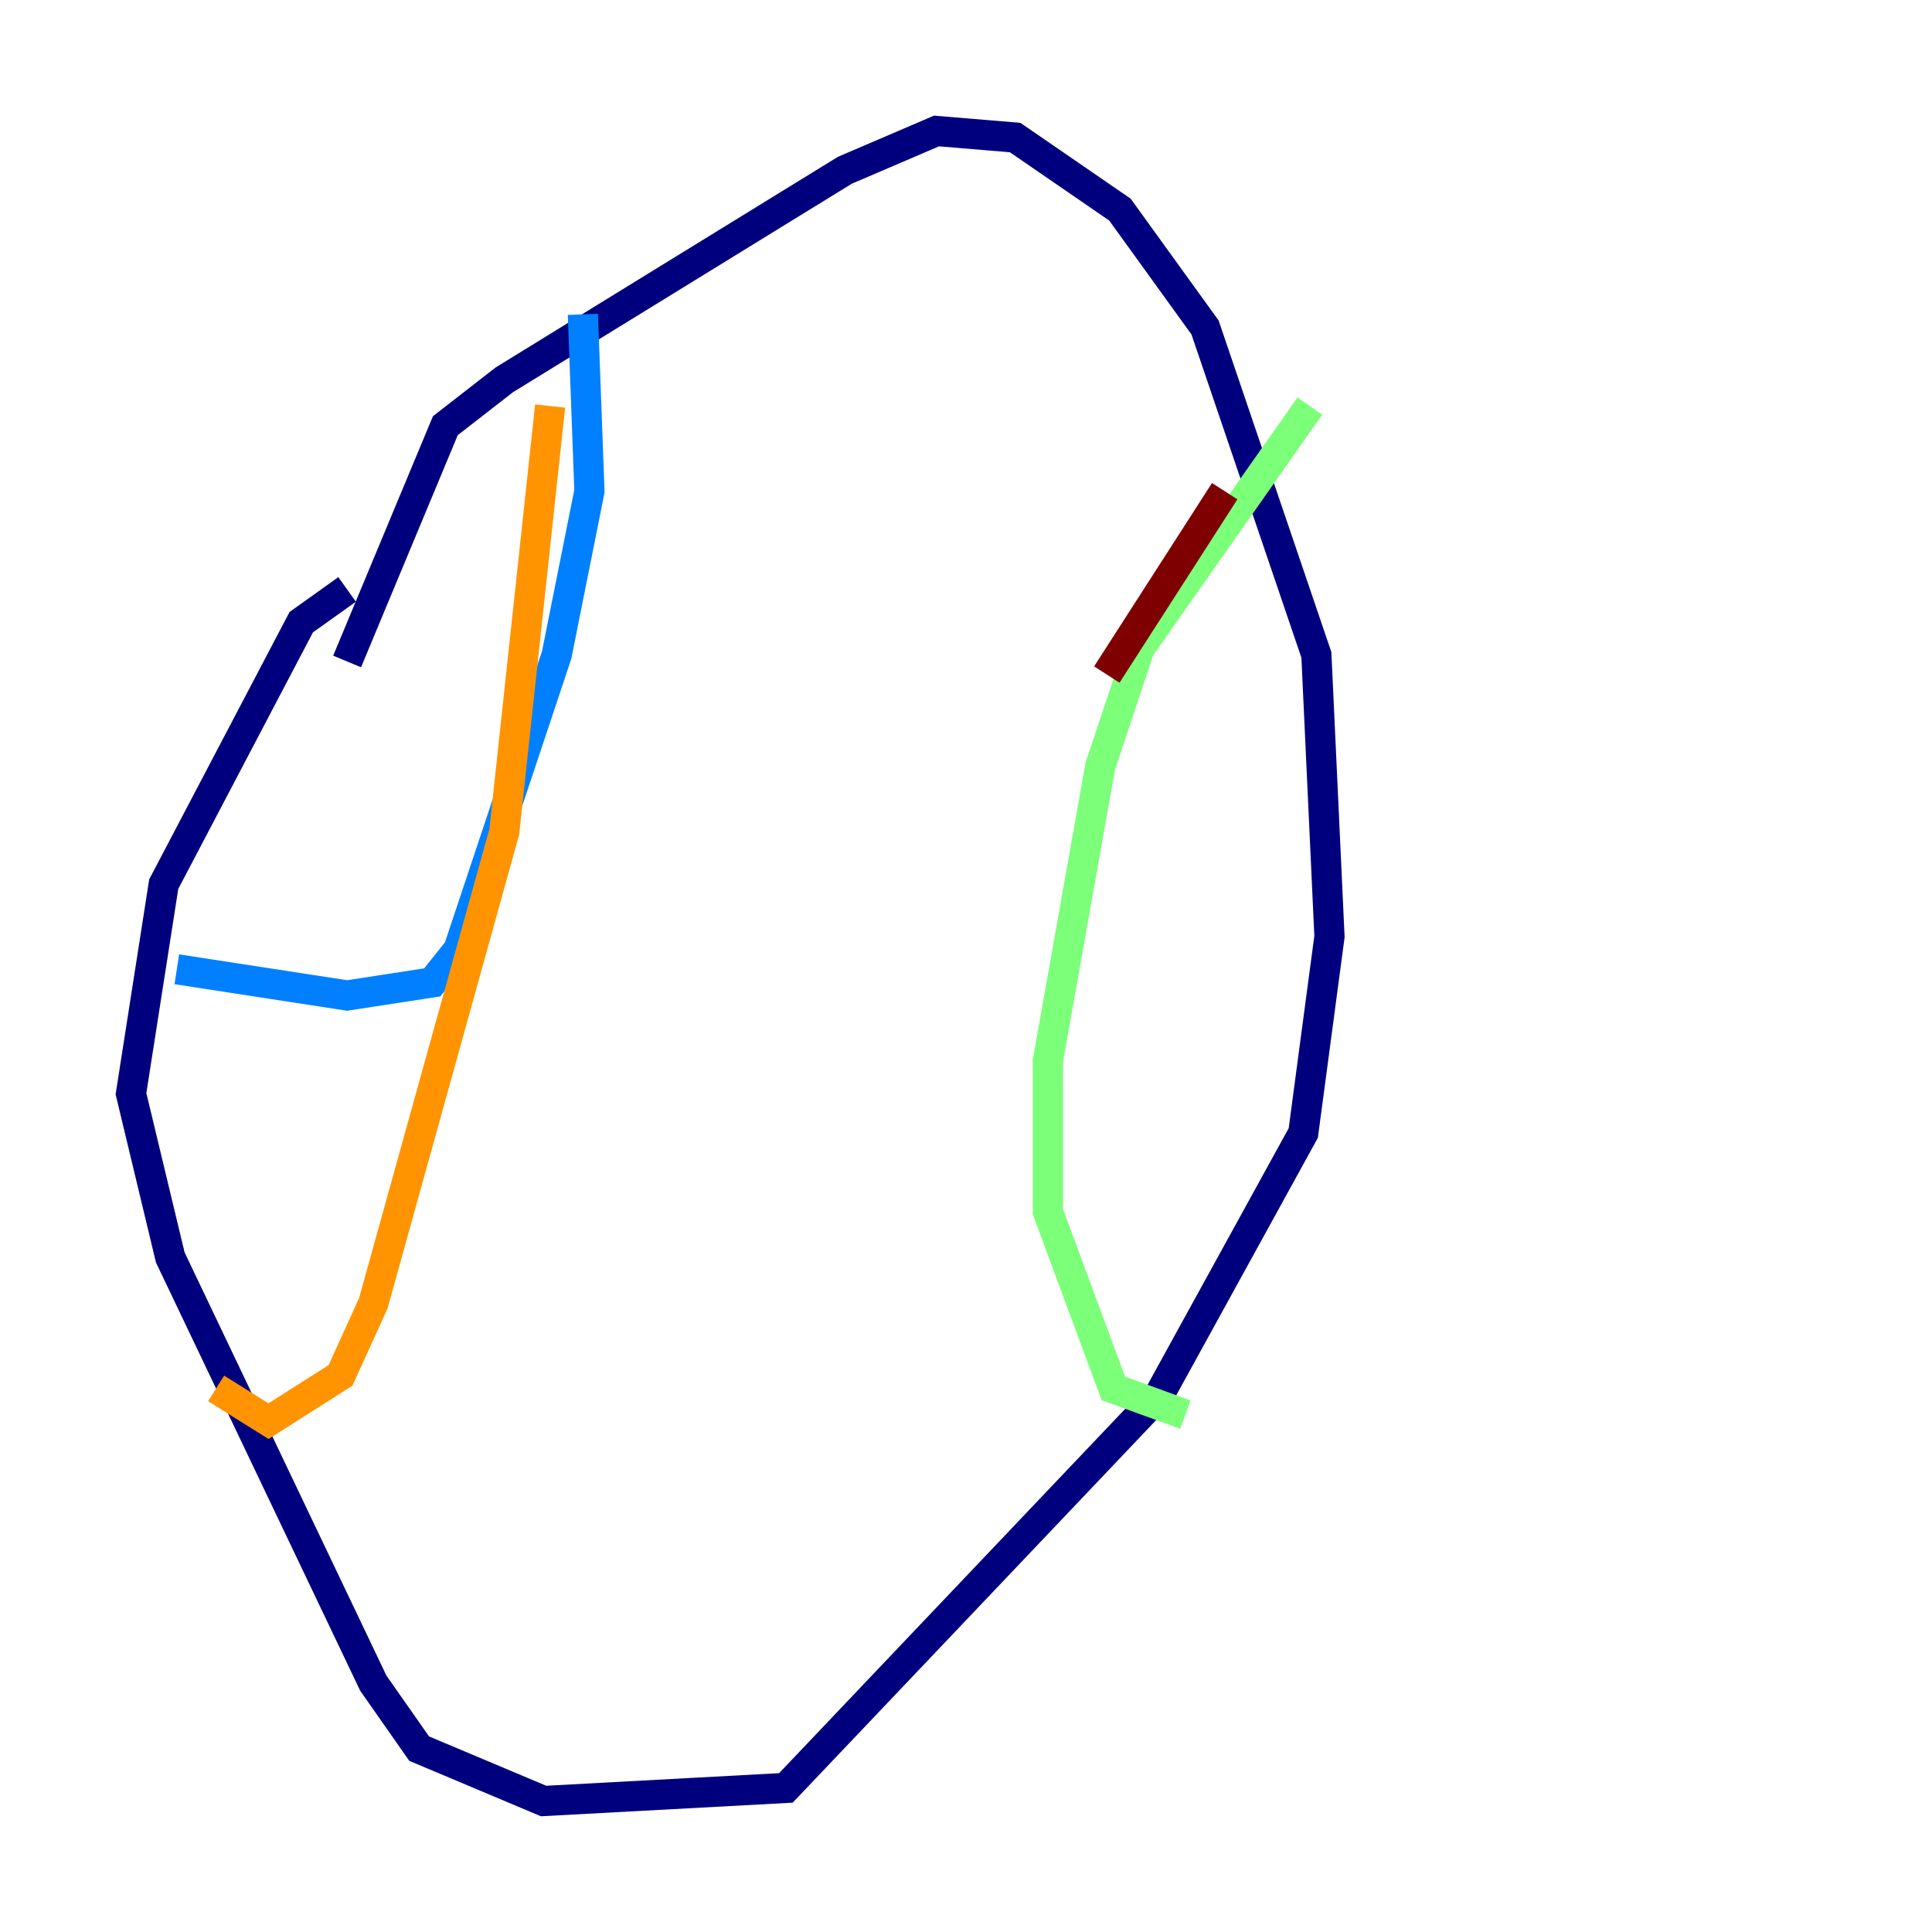 <?xml version="1.0" encoding="utf-8" ?>
<svg baseProfile="tiny" height="128" version="1.2" viewBox="0,0,128,128" width="128" xmlns="http://www.w3.org/2000/svg" xmlns:ev="http://www.w3.org/2001/xml-events" xmlns:xlink="http://www.w3.org/1999/xlink"><defs /><polyline fill="none" points="22.997,39.051 19.959,41.22 10.848,58.576 8.678,72.461 11.281,83.308 24.732,111.512 27.77,115.851 36.014,119.322 52.068,118.454 76.8,92.42 86.346,75.064 88.081,62.047 87.214,43.39 79.837,21.695 74.197,13.885 67.254,9.112 62.047,8.678 55.973,11.281 33.41,25.166 29.505,28.203 22.997,43.824" stroke="#00007f" stroke-width="2" /><polyline fill="none" points="38.617,20.827 39.051,32.542 36.881,43.39 30.373,62.915 28.637,65.085 22.997,65.953 11.715,64.217" stroke="#0080ff" stroke-width="2" /><polyline fill="none" points="86.78,26.902 75.498,42.956 72.895,50.766 69.424,70.291 69.424,80.271 73.763,91.986 78.536,93.722" stroke="#7cff79" stroke-width="2" /><polyline fill="none" points="36.447,26.902 33.41,55.105 24.732,86.346 22.563,91.119 17.79,94.156 14.319,91.986" stroke="#ff9400" stroke-width="2" /><polyline fill="none" points="81.139,32.542 73.329,44.691" stroke="#7f0000" stroke-width="2" /></svg>